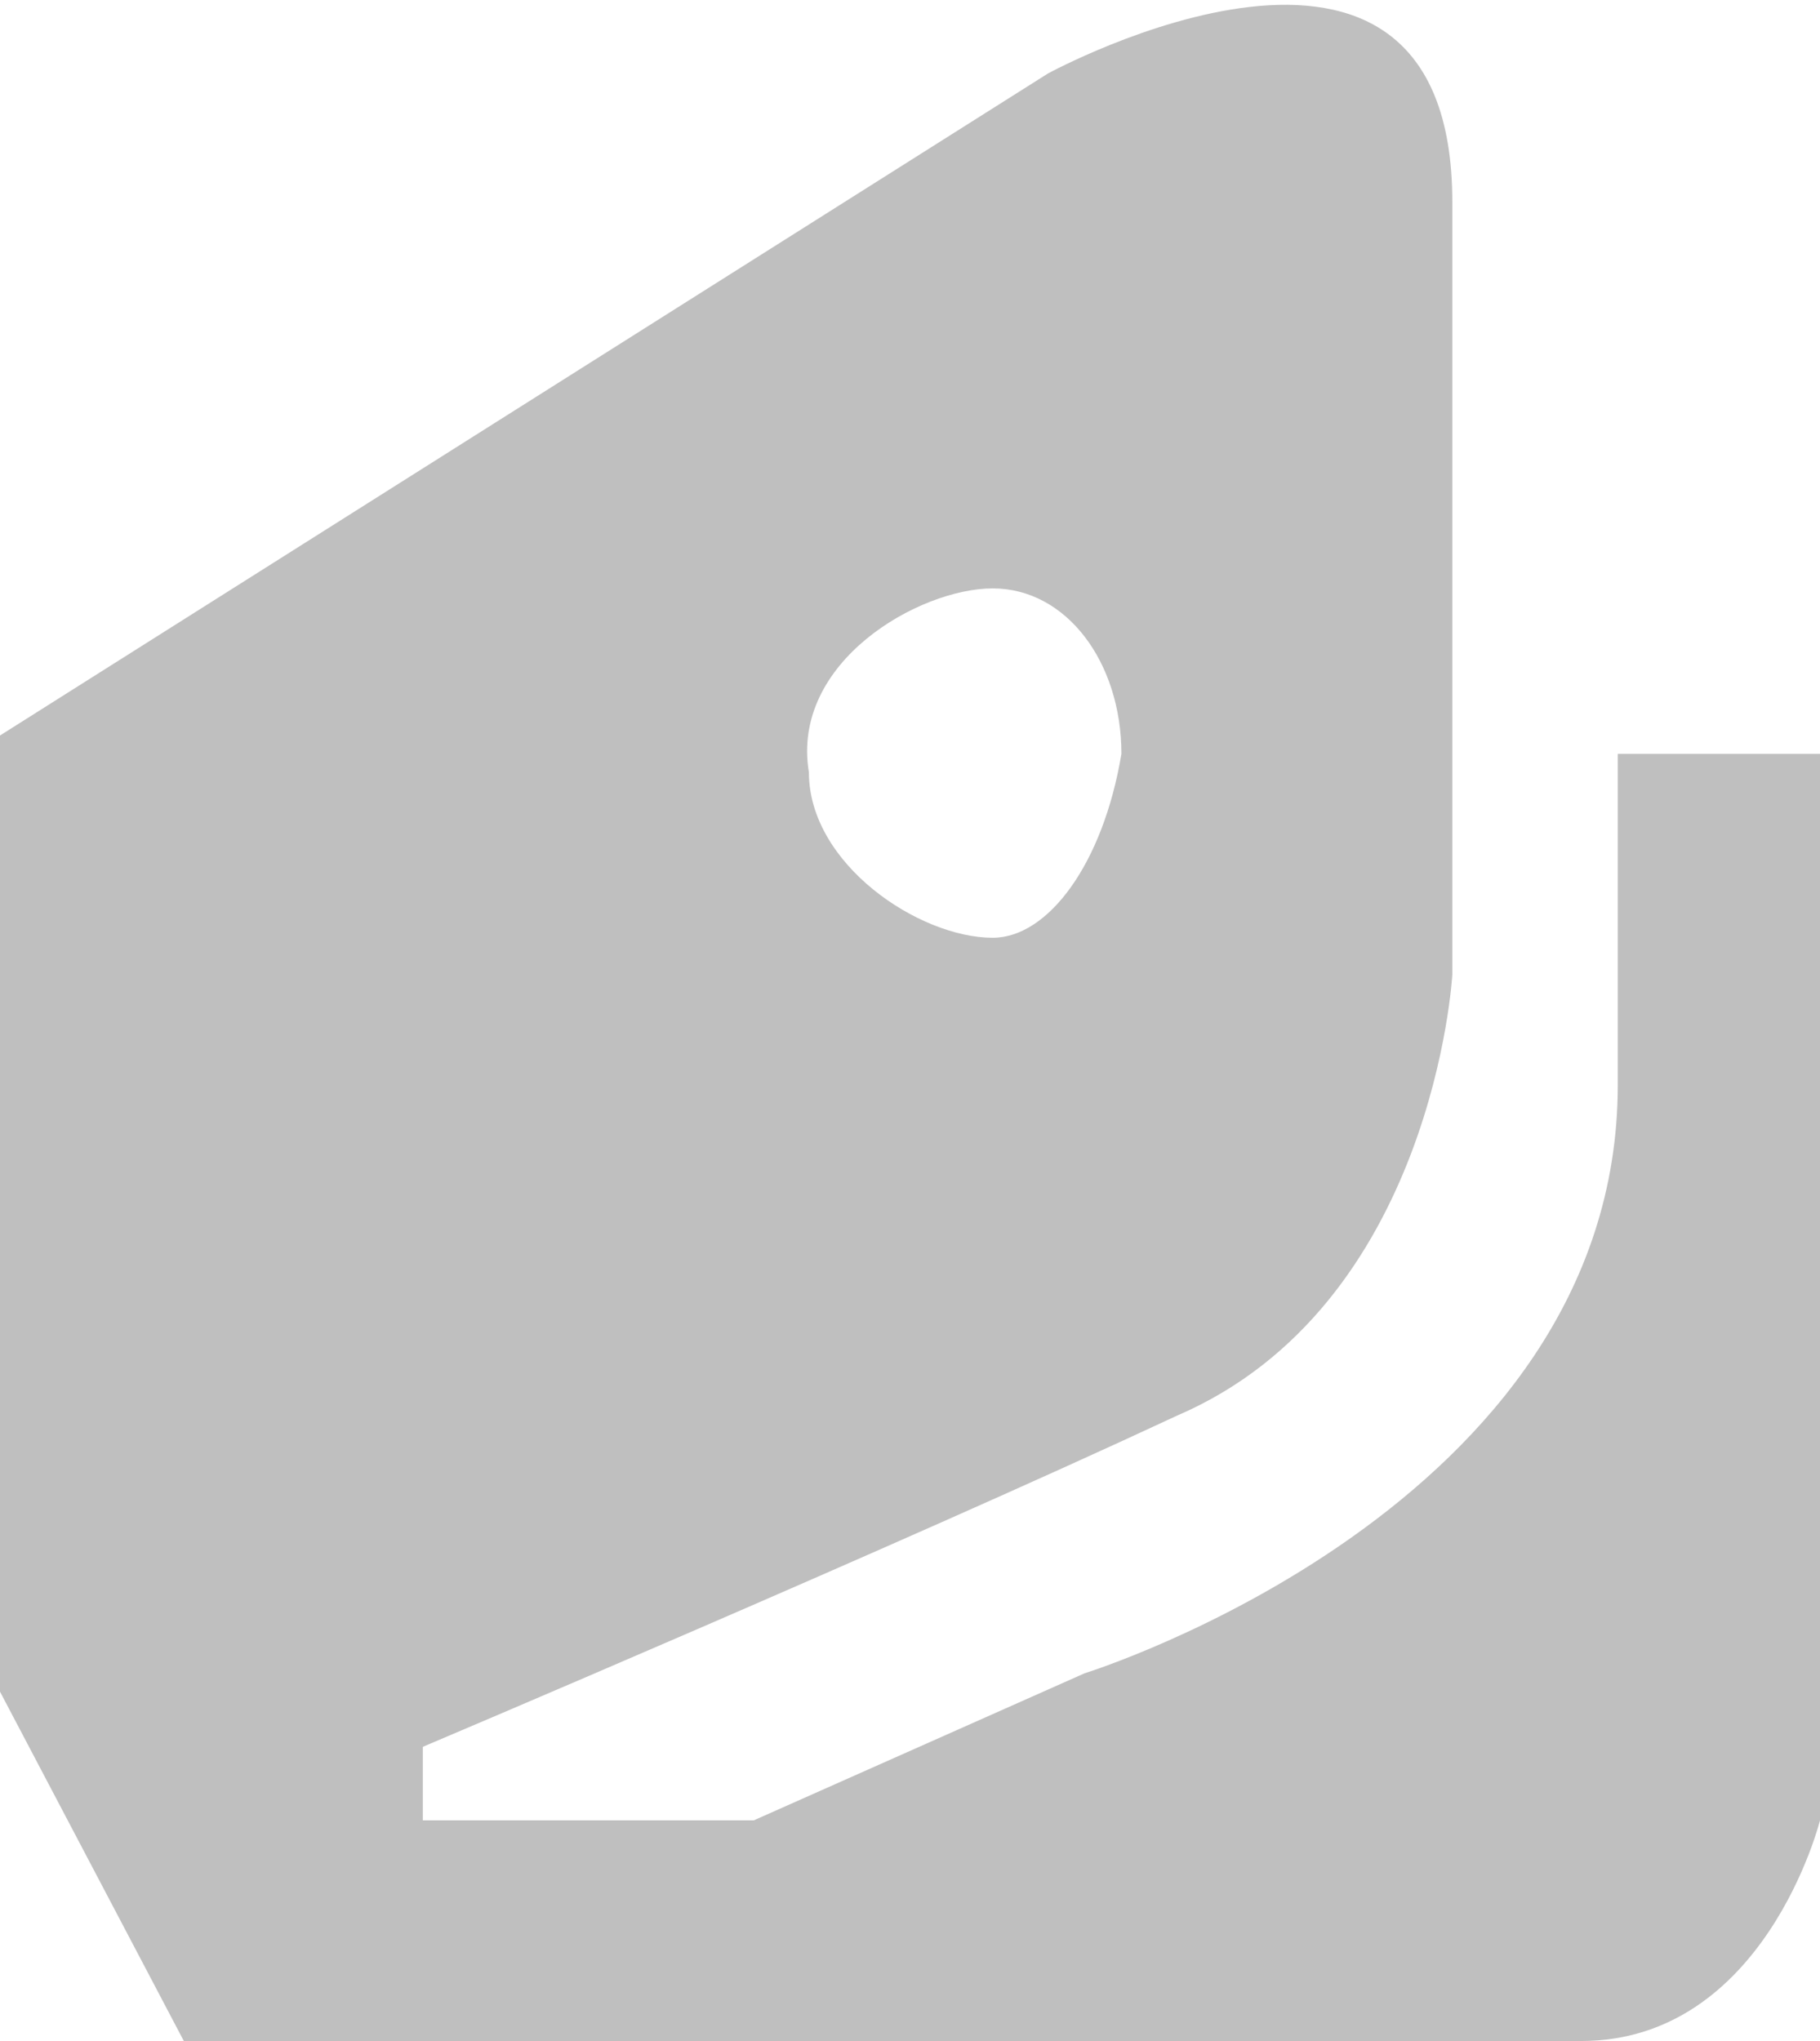 <?xml version="1.0" encoding="utf-8"?>
<!-- Generator: Adobe Illustrator 19.1.1, SVG Export Plug-In . SVG Version: 6.00 Build 0)  -->
<svg version="1.1" id="Layer_1" xmlns="http://www.w3.org/2000/svg" xmlns:xlink="http://www.w3.org/1999/xlink" x="0px" y="0px"
	 viewBox="0 0 9.9 11.1" enable-background="new 0 0 9.9 11.1" xml:space="preserve">
<g>
	<defs>
		<rect id="SVGID_1_" y="0" width="9.9" height="11.1"/>
	</defs>
	<clipPath id="SVGID_2_">
		<use xlink:href="#SVGID_1_"  overflow="visible"/>
	</clipPath>
	<path clip-path="url(#SVGID_2_)" fill="#BFBFBF" d="M8.8,4.1v1.8c0,2.3-2.9,3.2-2.9,3.2L4.1,9.9H2.3V9.5c0,0,2.6-1.1,4.1-1.8
		c1.4-0.6,1.5-2.4,1.5-2.4V1.1c0-1.9-2.2-0.7-2.2-0.7L0,4v5.2l1,1.9h7.6c1,0,1.3-1.2,1.3-1.2V4.1H8.8z M5.4,3.2
		c0.4,0,0.7,0.4,0.7,0.9c-0.1,0.6-0.4,1-0.7,1c-0.4,0-1-0.4-1-0.9C4.3,3.6,5,3.2,5.4,3.2"/>
</g>
</svg>
